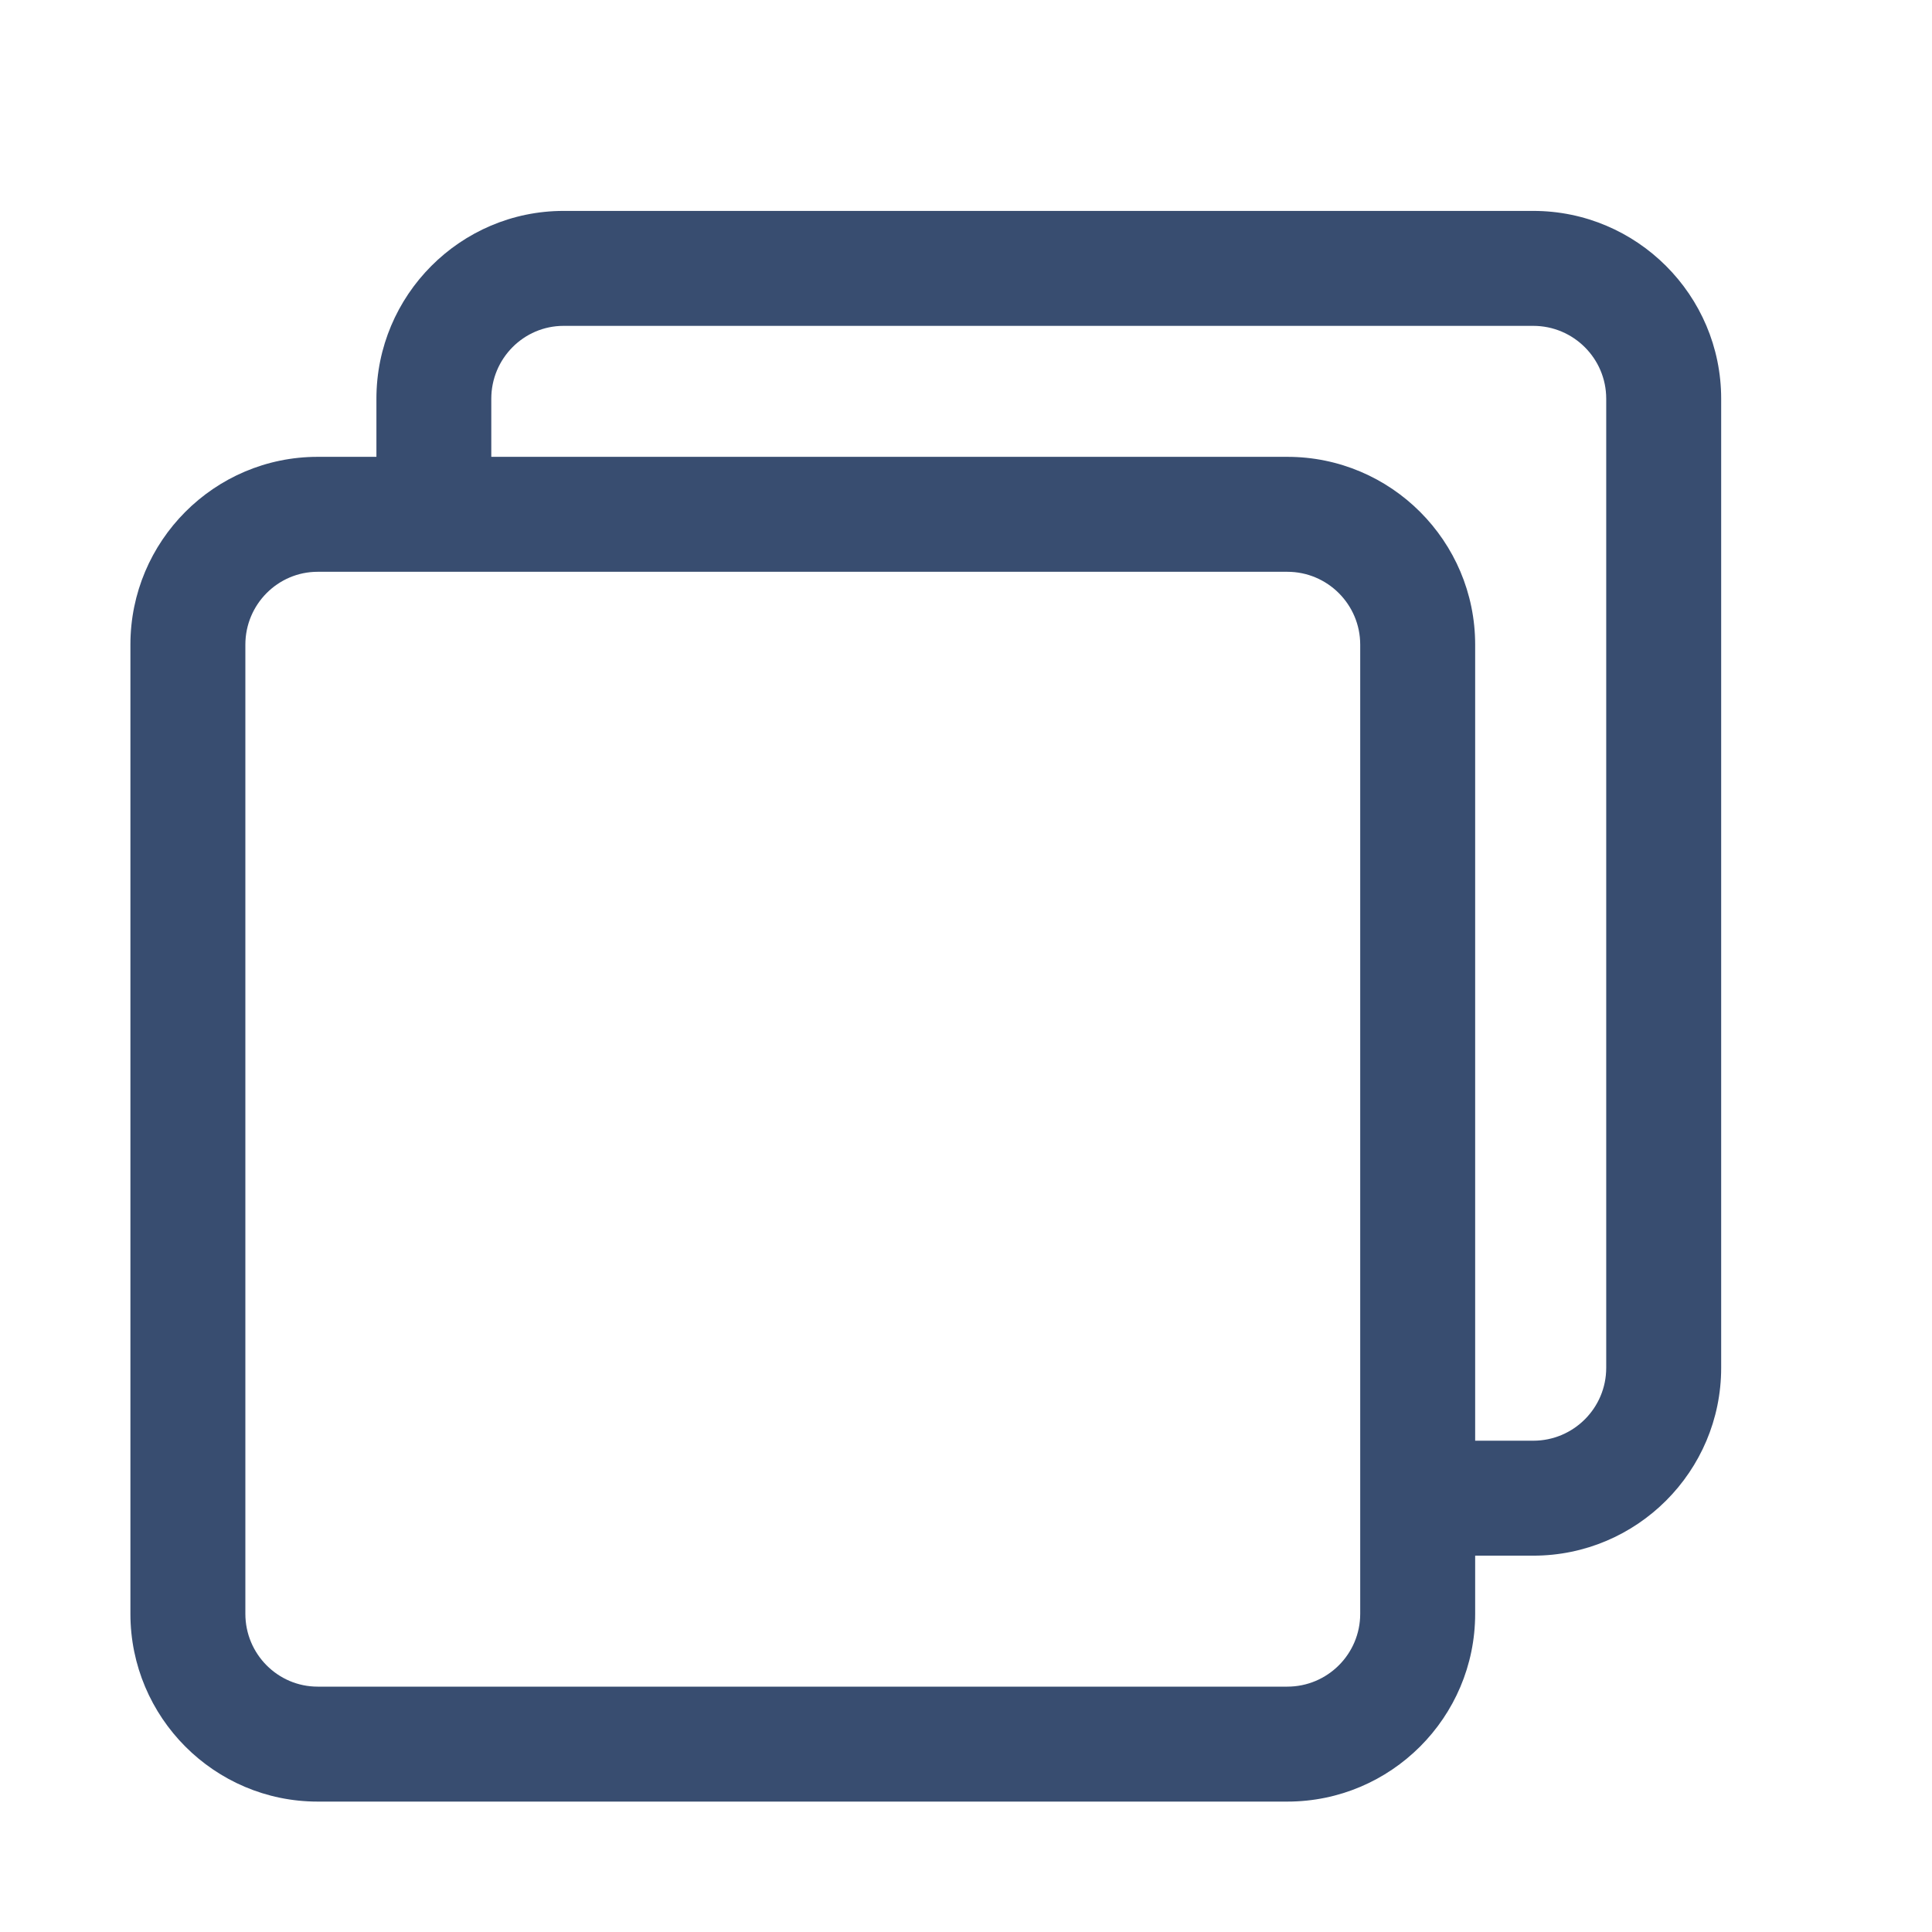<svg width="24" height="24" viewBox="0 0 24 24" fill="none" xmlns="http://www.w3.org/2000/svg">
<path d="M19.047 2.62H7.001C5.719 2.62 4.676 3.667 4.676 4.953V5.675H3.946C2.663 5.675 1.62 6.721 1.62 8.008V20.047C1.62 21.334 2.663 22.38 3.946 22.38H15.992C17.279 22.38 18.325 21.334 18.325 20.047V19.325H19.047C20.334 19.325 21.381 18.279 21.381 16.992V4.953C21.381 3.667 20.334 2.62 19.047 2.62ZM16.897 20.047C16.897 20.547 16.491 20.952 15.992 20.952H3.946C3.451 20.952 3.048 20.547 3.048 20.047V8.008C3.048 7.509 3.451 7.103 3.946 7.103H5.39H15.992C16.491 7.103 16.897 7.509 16.897 8.008V18.611V20.047ZM19.953 16.992C19.953 17.491 19.547 17.897 19.047 17.897H18.325V8.008C18.325 6.721 17.279 5.675 15.992 5.675H6.103V4.953C6.103 4.454 6.506 4.048 7.001 4.048H19.047C19.547 4.048 19.953 4.454 19.953 4.953V16.992Z" fill="#07214C" fill-opacity="0.8"/>
</svg>

